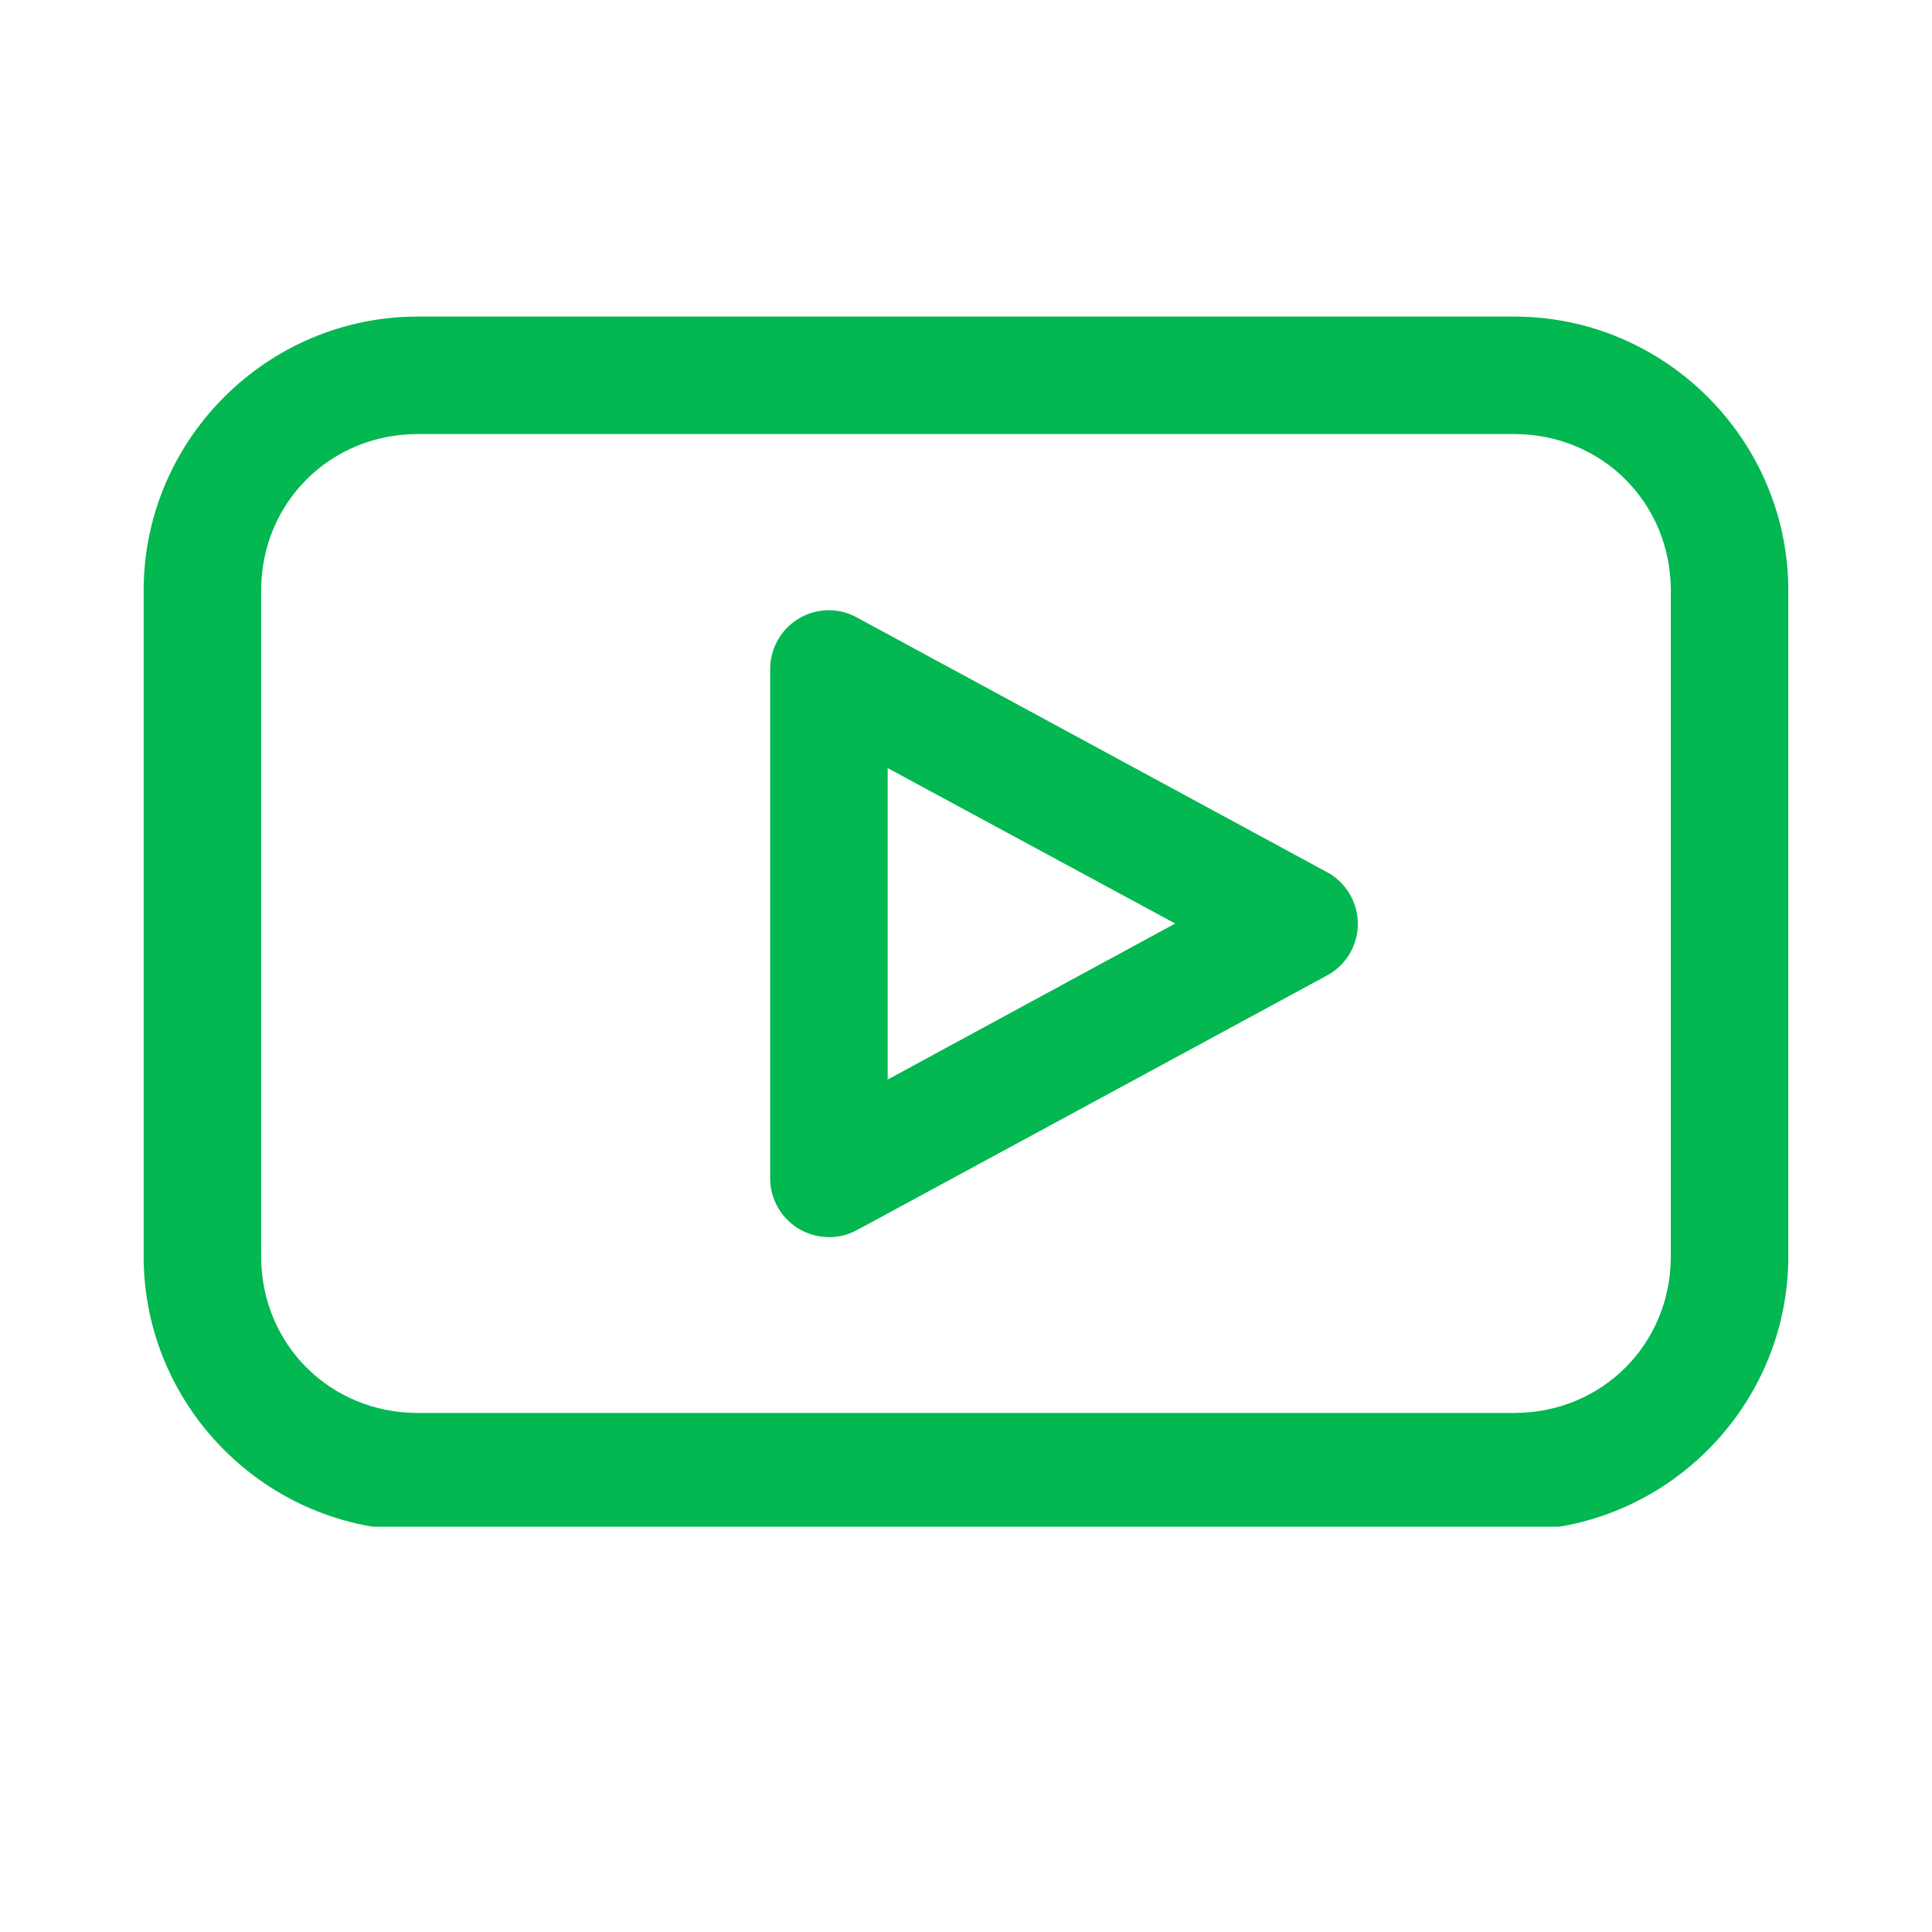 <svg xmlns="http://www.w3.org/2000/svg" xmlns:xlink="http://www.w3.org/1999/xlink" width="232" zoomAndPan="magnify" viewBox="0 0 174 181.92" height="232" preserveAspectRatio="xMidYMid meet" version="1.0"><defs><clipPath id="ebe484bf5d"><path d="M 9.547 29.809 L 164.73 29.809 L 164.73 143.758 L 9.547 143.758 Z M 9.547 29.809 " clip-rule="nonzero"/></clipPath></defs><g clip-path="url(#ebe484bf5d)"><path fill="#03b751" d="M 35.379 29.809 C 21.176 29.809 9.566 41.414 9.566 55.617 L 9.566 118.301 C 9.566 132.504 21.176 144.109 35.379 144.109 L 138.617 144.109 C 152.82 144.109 164.43 132.504 164.43 118.301 L 164.43 55.617 C 164.43 41.414 152.82 29.809 138.617 29.809 Z M 35.379 40.871 L 138.617 40.871 C 146.883 40.871 153.367 47.352 153.367 55.617 L 153.367 118.301 C 153.367 126.566 146.883 133.047 138.617 133.047 L 35.379 133.047 C 27.113 133.047 20.629 126.566 20.629 118.301 L 20.629 55.617 C 20.629 47.352 27.113 40.871 35.379 40.871 Z M 74.266 57.461 C 73.895 57.449 73.527 57.477 73.164 57.539 C 72.797 57.602 72.441 57.699 72.098 57.832 C 71.75 57.969 71.422 58.133 71.109 58.332 C 70.797 58.535 70.508 58.762 70.242 59.02 C 69.977 59.277 69.738 59.559 69.531 59.867 C 69.32 60.172 69.145 60.496 69 60.836 C 68.855 61.176 68.746 61.531 68.672 61.895 C 68.598 62.254 68.562 62.621 68.562 62.992 L 68.562 110.926 C 68.559 111.266 68.59 111.602 68.648 111.938 C 68.711 112.273 68.801 112.598 68.922 112.918 C 69.043 113.234 69.191 113.539 69.367 113.828 C 69.543 114.121 69.746 114.395 69.973 114.645 C 70.199 114.898 70.449 115.129 70.719 115.336 C 70.988 115.547 71.273 115.727 71.578 115.883 C 71.879 116.035 72.195 116.16 72.52 116.258 C 72.848 116.355 73.18 116.422 73.516 116.457 C 74.656 116.582 75.734 116.367 76.742 115.824 L 120.988 91.855 C 121.43 91.621 121.828 91.328 122.188 90.984 C 122.547 90.637 122.855 90.25 123.113 89.824 C 123.367 89.395 123.562 88.941 123.695 88.457 C 123.828 87.977 123.895 87.488 123.895 86.988 C 123.895 86.488 123.828 86 123.695 85.52 C 123.562 85.035 123.367 84.582 123.113 84.152 C 122.855 83.727 122.547 83.34 122.188 82.992 C 121.828 82.648 121.43 82.355 120.988 82.121 L 76.742 58.152 C 75.973 57.727 75.148 57.496 74.266 57.461 Z M 79.625 72.324 L 106.699 86.961 L 79.625 101.652 Z M 79.625 72.324 " fill-opacity="1" fill-rule="nonzero"/></g></svg>